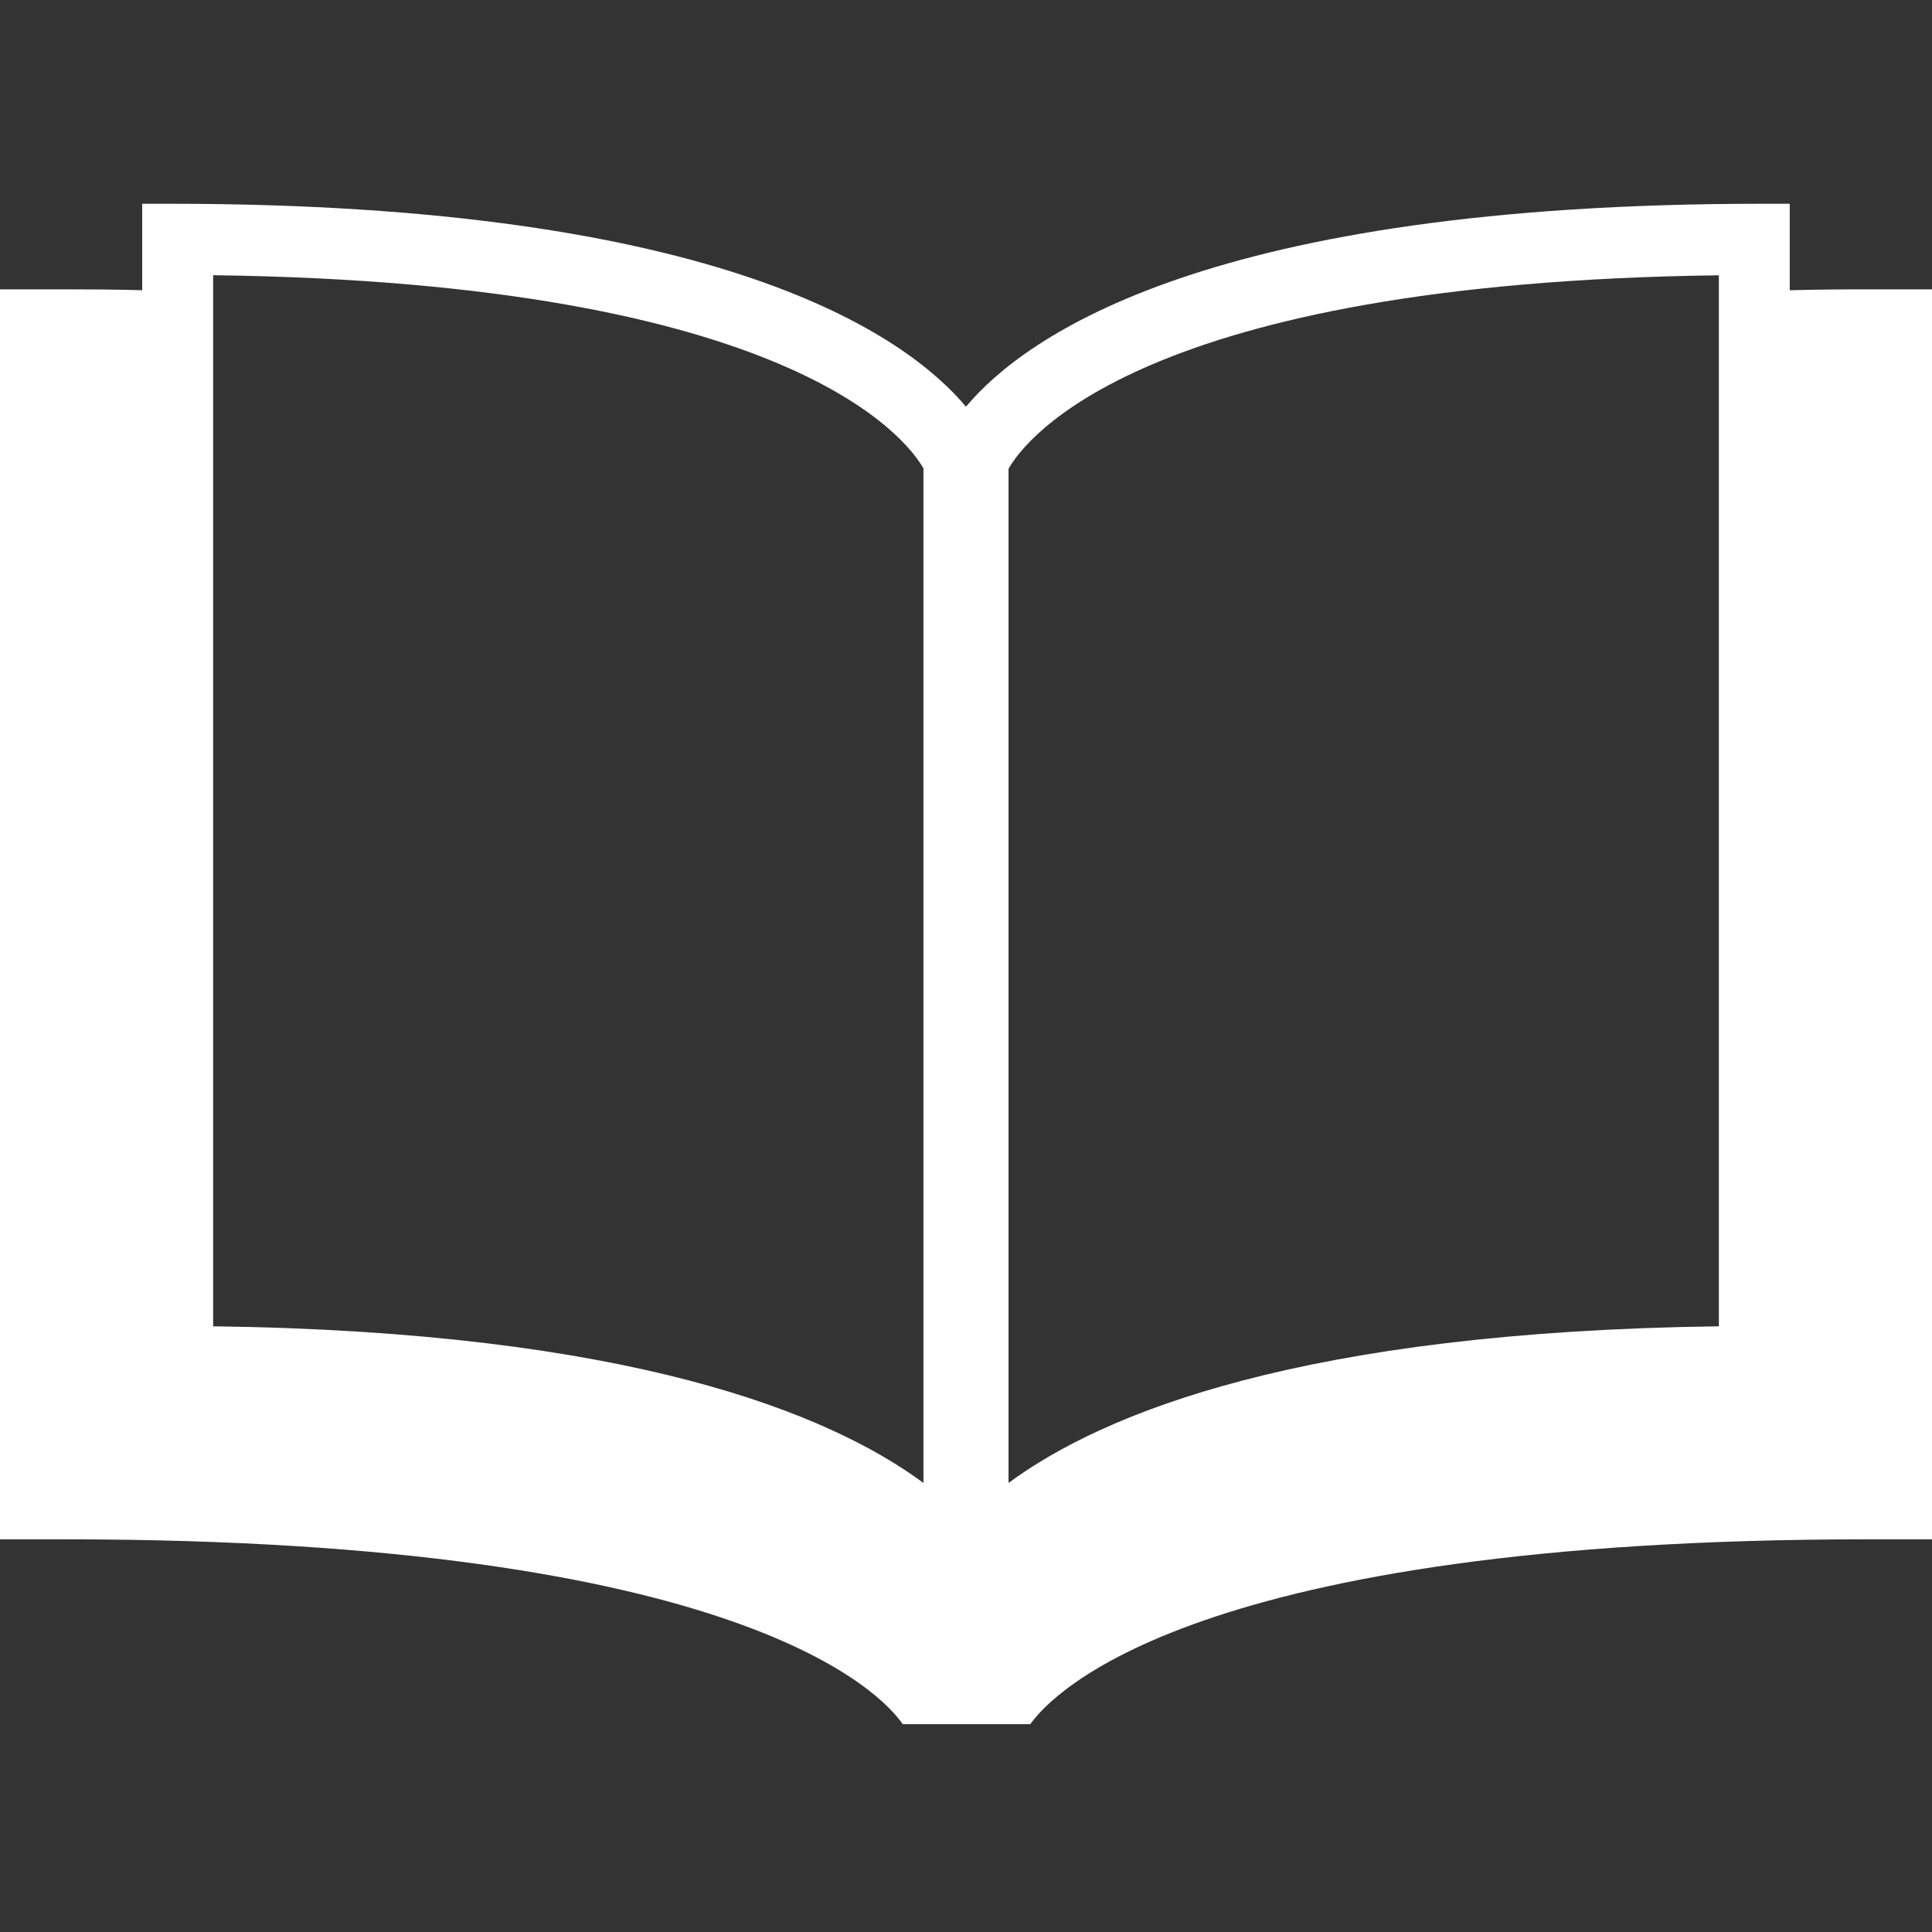 <?xml version="1.0" encoding="UTF-8" standalone="no"?>
<!-- Generator: Adobe Illustrator 16.0.0, SVG Export Plug-In . SVG Version: 6.00 Build 0)  -->

<svg
   version="1.1"
   id="Capa_1"
   x="0px"
   y="0px"
   width="256"
   height="256"
   viewBox="0 0 256 256"
   xml:space="preserve"
   sodipodi:docname="book.svg"
   inkscape:version="1.1 (c4e8f9ed74, 2021-05-24)"
   xmlns:inkscape="http://www.inkscape.org/namespaces/inkscape"
   xmlns:sodipodi="http://sodipodi.sourceforge.net/DTD/sodipodi-0.dtd"
   xmlns="http://www.w3.org/2000/svg"
   xmlns:svg="http://www.w3.org/2000/svg"
   xmlns:rdf="http://www.w3.org/1999/02/22-rdf-syntax-ns#"
   xmlns:cc="http://creativecommons.org/ns#"><rect x="0" y="0" width="256" height="256" fill="#333333" stroke="none"/><defs
   id="defs39" /><sodipodi:namedview
   id="namedview37"
   pagecolor="#ffffff"
   bordercolor="#666666"
   borderopacity="1.0"
   inkscape:pageshadow="2"
   inkscape:pageopacity="0.0"
   inkscape:pagecheckerboard="true"
   showgrid="false"
   width="256px"
   inkscape:zoom="2.1625"
   inkscape:cx="77.225434"
   inkscape:cy="85.549133"
   inkscape:window-width="1859"
   inkscape:window-height="1049"
   inkscape:window-x="61"
   inkscape:window-y="0"
   inkscape:window-maximized="1"
   inkscape:current-layer="Capa_1" />
<g
   id="g4"
   transform="matrix(5.12,0,0,5.12,0,-0.269)"
   style="fill:#ffffff">
	<path
   d="m 48.336,7.54 c -0.701,0 -1.359,0.007 -2.018,0.024 V 5.326 H 45.584 C 31.322,5.326 26.541,8.737 24.999,10.578 23.457,8.737 18.676,5.326 4.414,5.326 H 3.68 V 7.563 C 3.022,7.545 2.364,7.54 1.664,7.54 H 0 v 32.35 h 1.664 c 17.595,0 21.186,4.035 21.698,4.784 h 3.302 C 27.221,43.89 30.882,39.89 48.337,39.89 H 50 V 7.54 Z M 23.899,38.431 C 21.442,36.619 16.288,34.517 5.516,34.377 V 7.175 c 15.087,0.194 18.001,4.327 18.383,5 z m 20.585,-4.054 c -10.772,0.14 -15.926,2.24 -18.383,4.054 V 12.184 C 26.517,11.447 29.513,7.37 44.484,7.177 Z"
   id="path2"
   style="fill:#ffffff" />
</g>
<g
   id="g6">
</g>
<g
   id="g8">
</g>
<g
   id="g10">
</g>
<g
   id="g12">
</g>
<g
   id="g14">
</g>
<g
   id="g16">
</g>
<g
   id="g18">
</g>
<g
   id="g20">
</g>
<g
   id="g22">
</g>
<g
   id="g24">
</g>
<g
   id="g26">
</g>
<g
   id="g28">
</g>
<g
   id="g30">
</g>
<g
   id="g32">
</g>
<g
   id="g34">
</g>
</svg>

